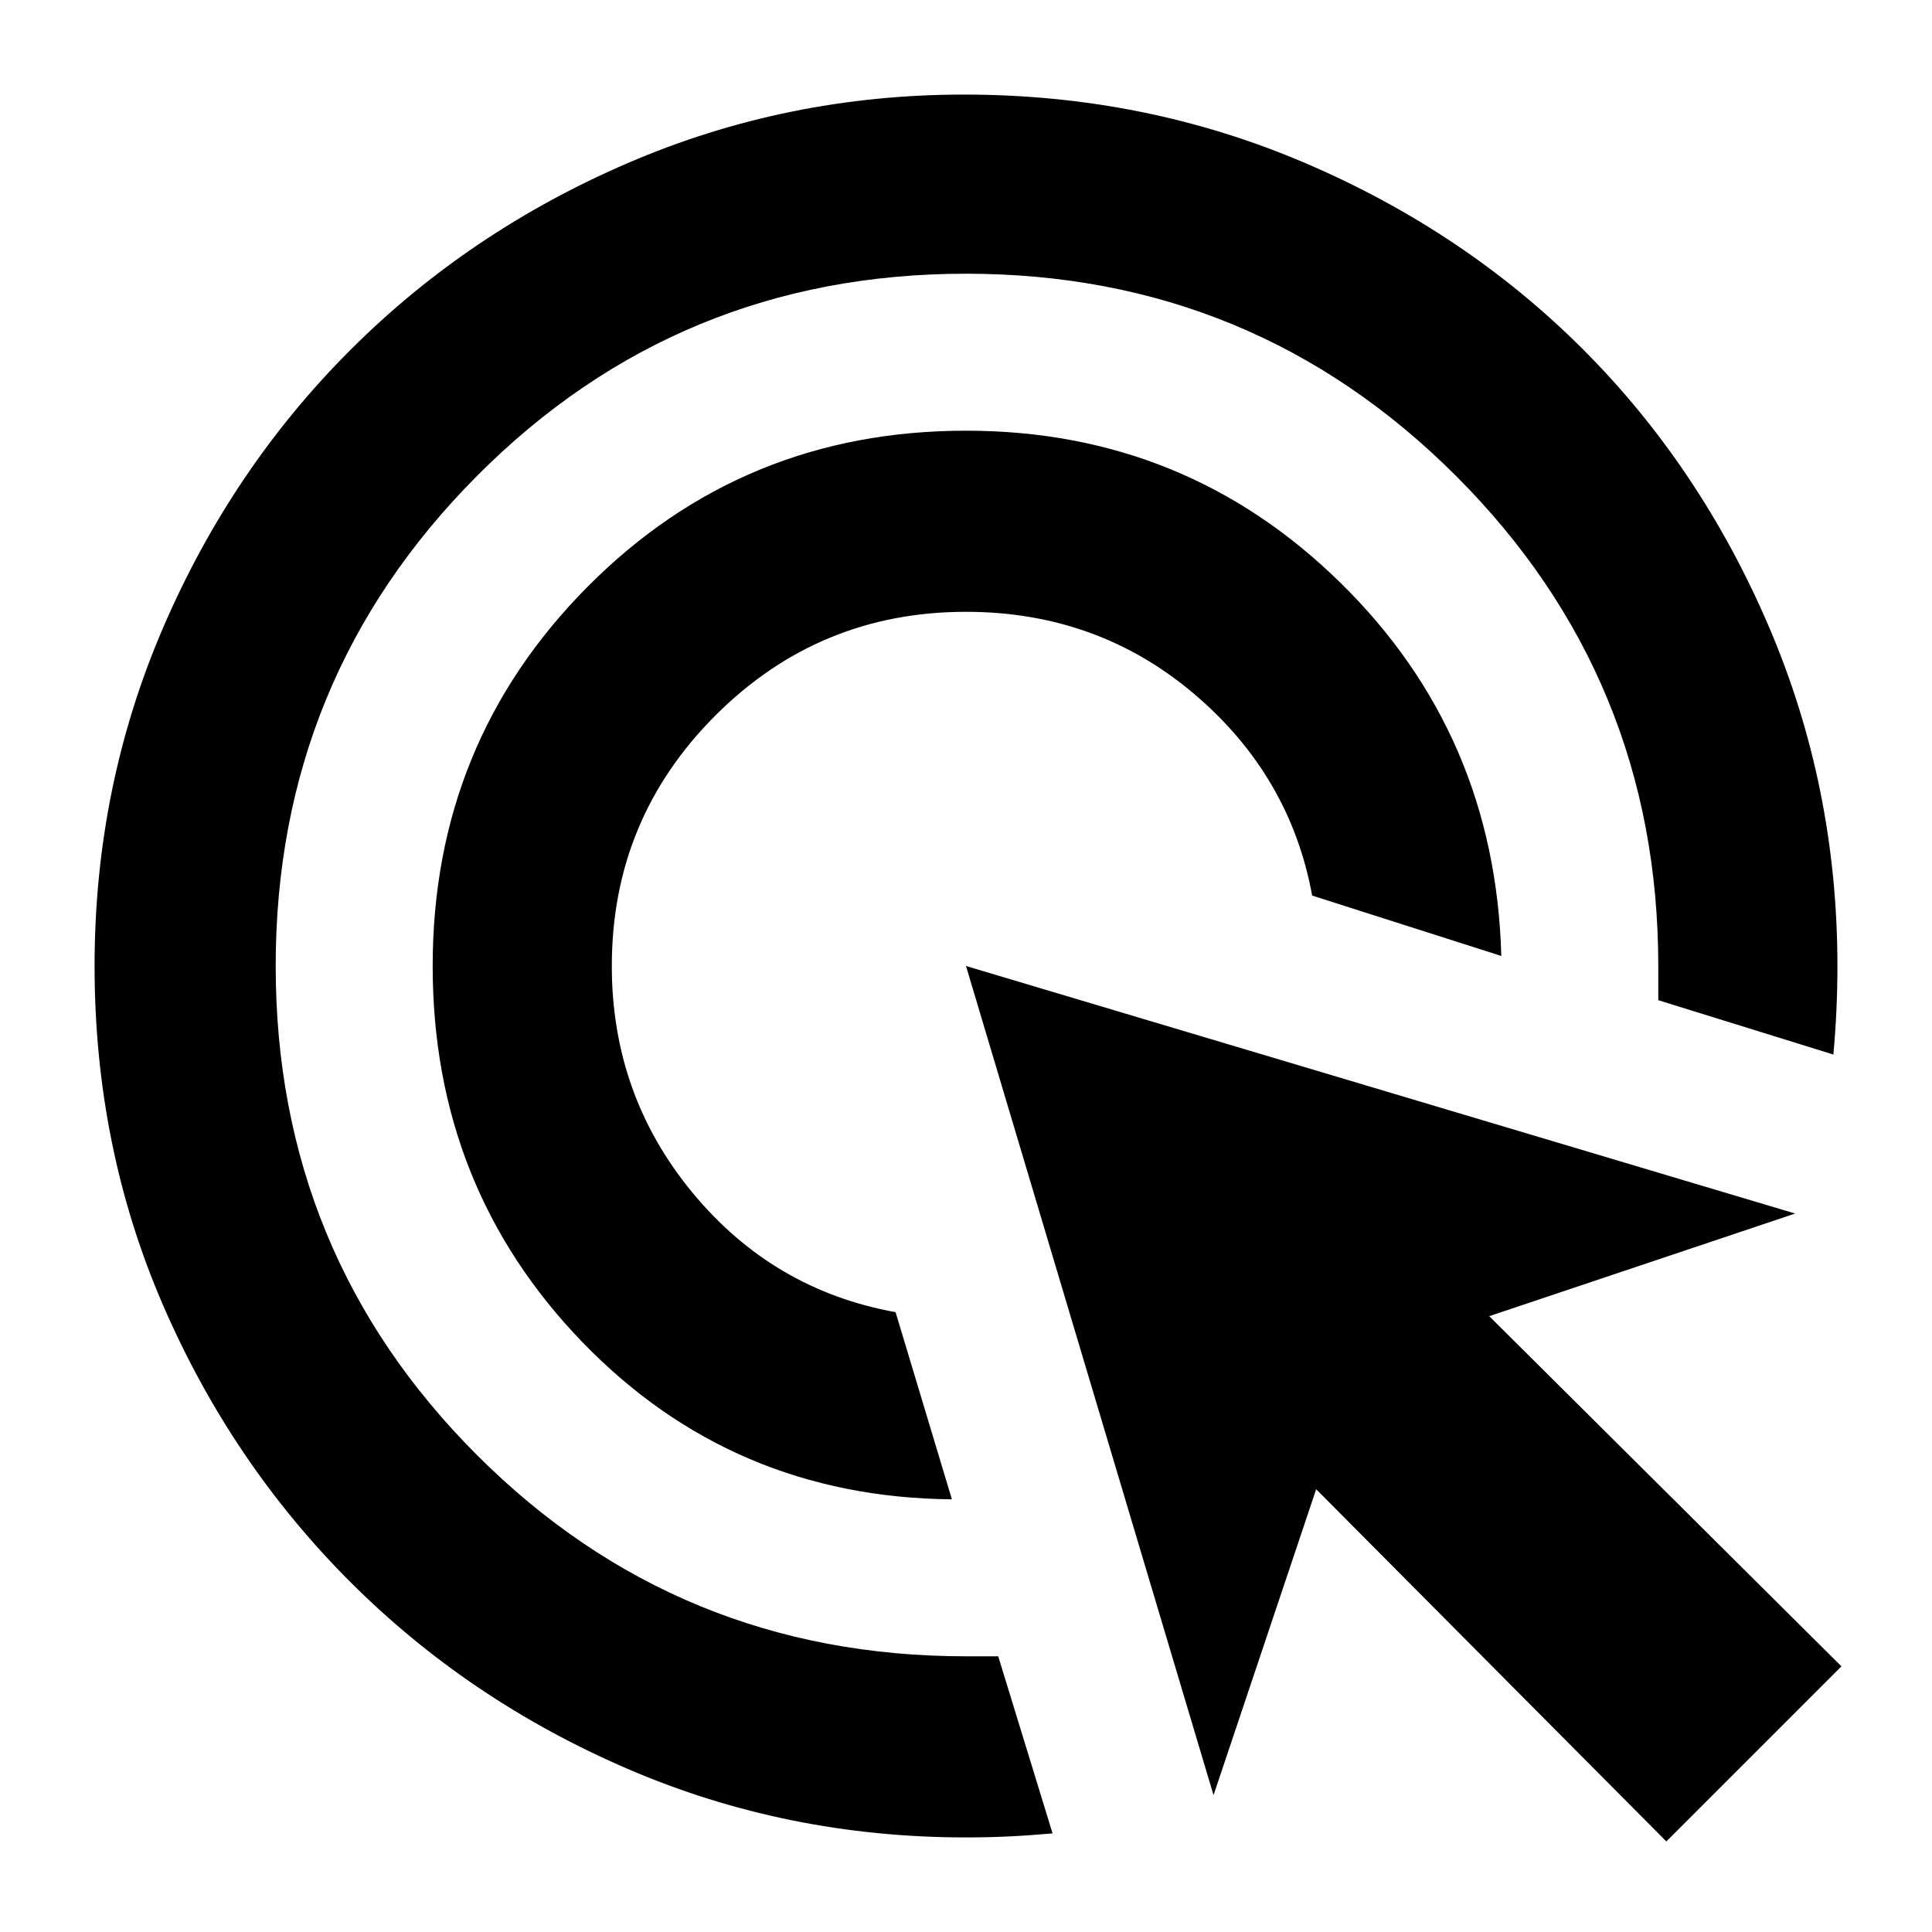 <svg xmlns="http://www.w3.org/2000/svg" height="40" width="40"><path d="M19.708 31.042q-4.541-.042-7.646-3.25Q8.958 24.583 8.958 20q0-4.625 3.209-7.854Q15.375 8.917 20 8.917q4.542 0 7.75 3.146 3.208 3.145 3.333 7.729l-3.916-1.25q-.459-2.5-2.459-4.188-2-1.687-4.708-1.687-3.042 0-5.188 2.146-2.145 2.145-2.145 5.187 0 2.667 1.666 4.688 1.667 2.02 4.209 2.479Zm2.084 6.916q-.459.042-.896.063-.438.021-.896.021-3.708 0-7-1.417T7.25 32.75q-2.458-2.458-3.875-5.729Q1.958 23.75 1.958 20q0-3.708 1.417-7T7.25 7.25Q9.708 4.792 13 3.375q3.292-1.417 6.958-1.417 3.75 0 7.063 1.417 3.312 1.417 5.75 3.854 2.437 2.438 3.854 5.75 1.417 3.313 1.417 7.021 0 .458-.021.917-.021.458-.063.916l-3.625-1.125V20q0-5.958-4.187-10.146Q25.958 5.667 20 5.667q-5.958 0-10.125 4.187Q5.708 14.042 5.708 20q0 5.958 4.167 10.125T20 34.292h.667Zm12.708.167-7.25-7.292-2.125 6.334L20 20l17.167 5.125-6.334 2.125 7.292 7.25Z"/></svg>